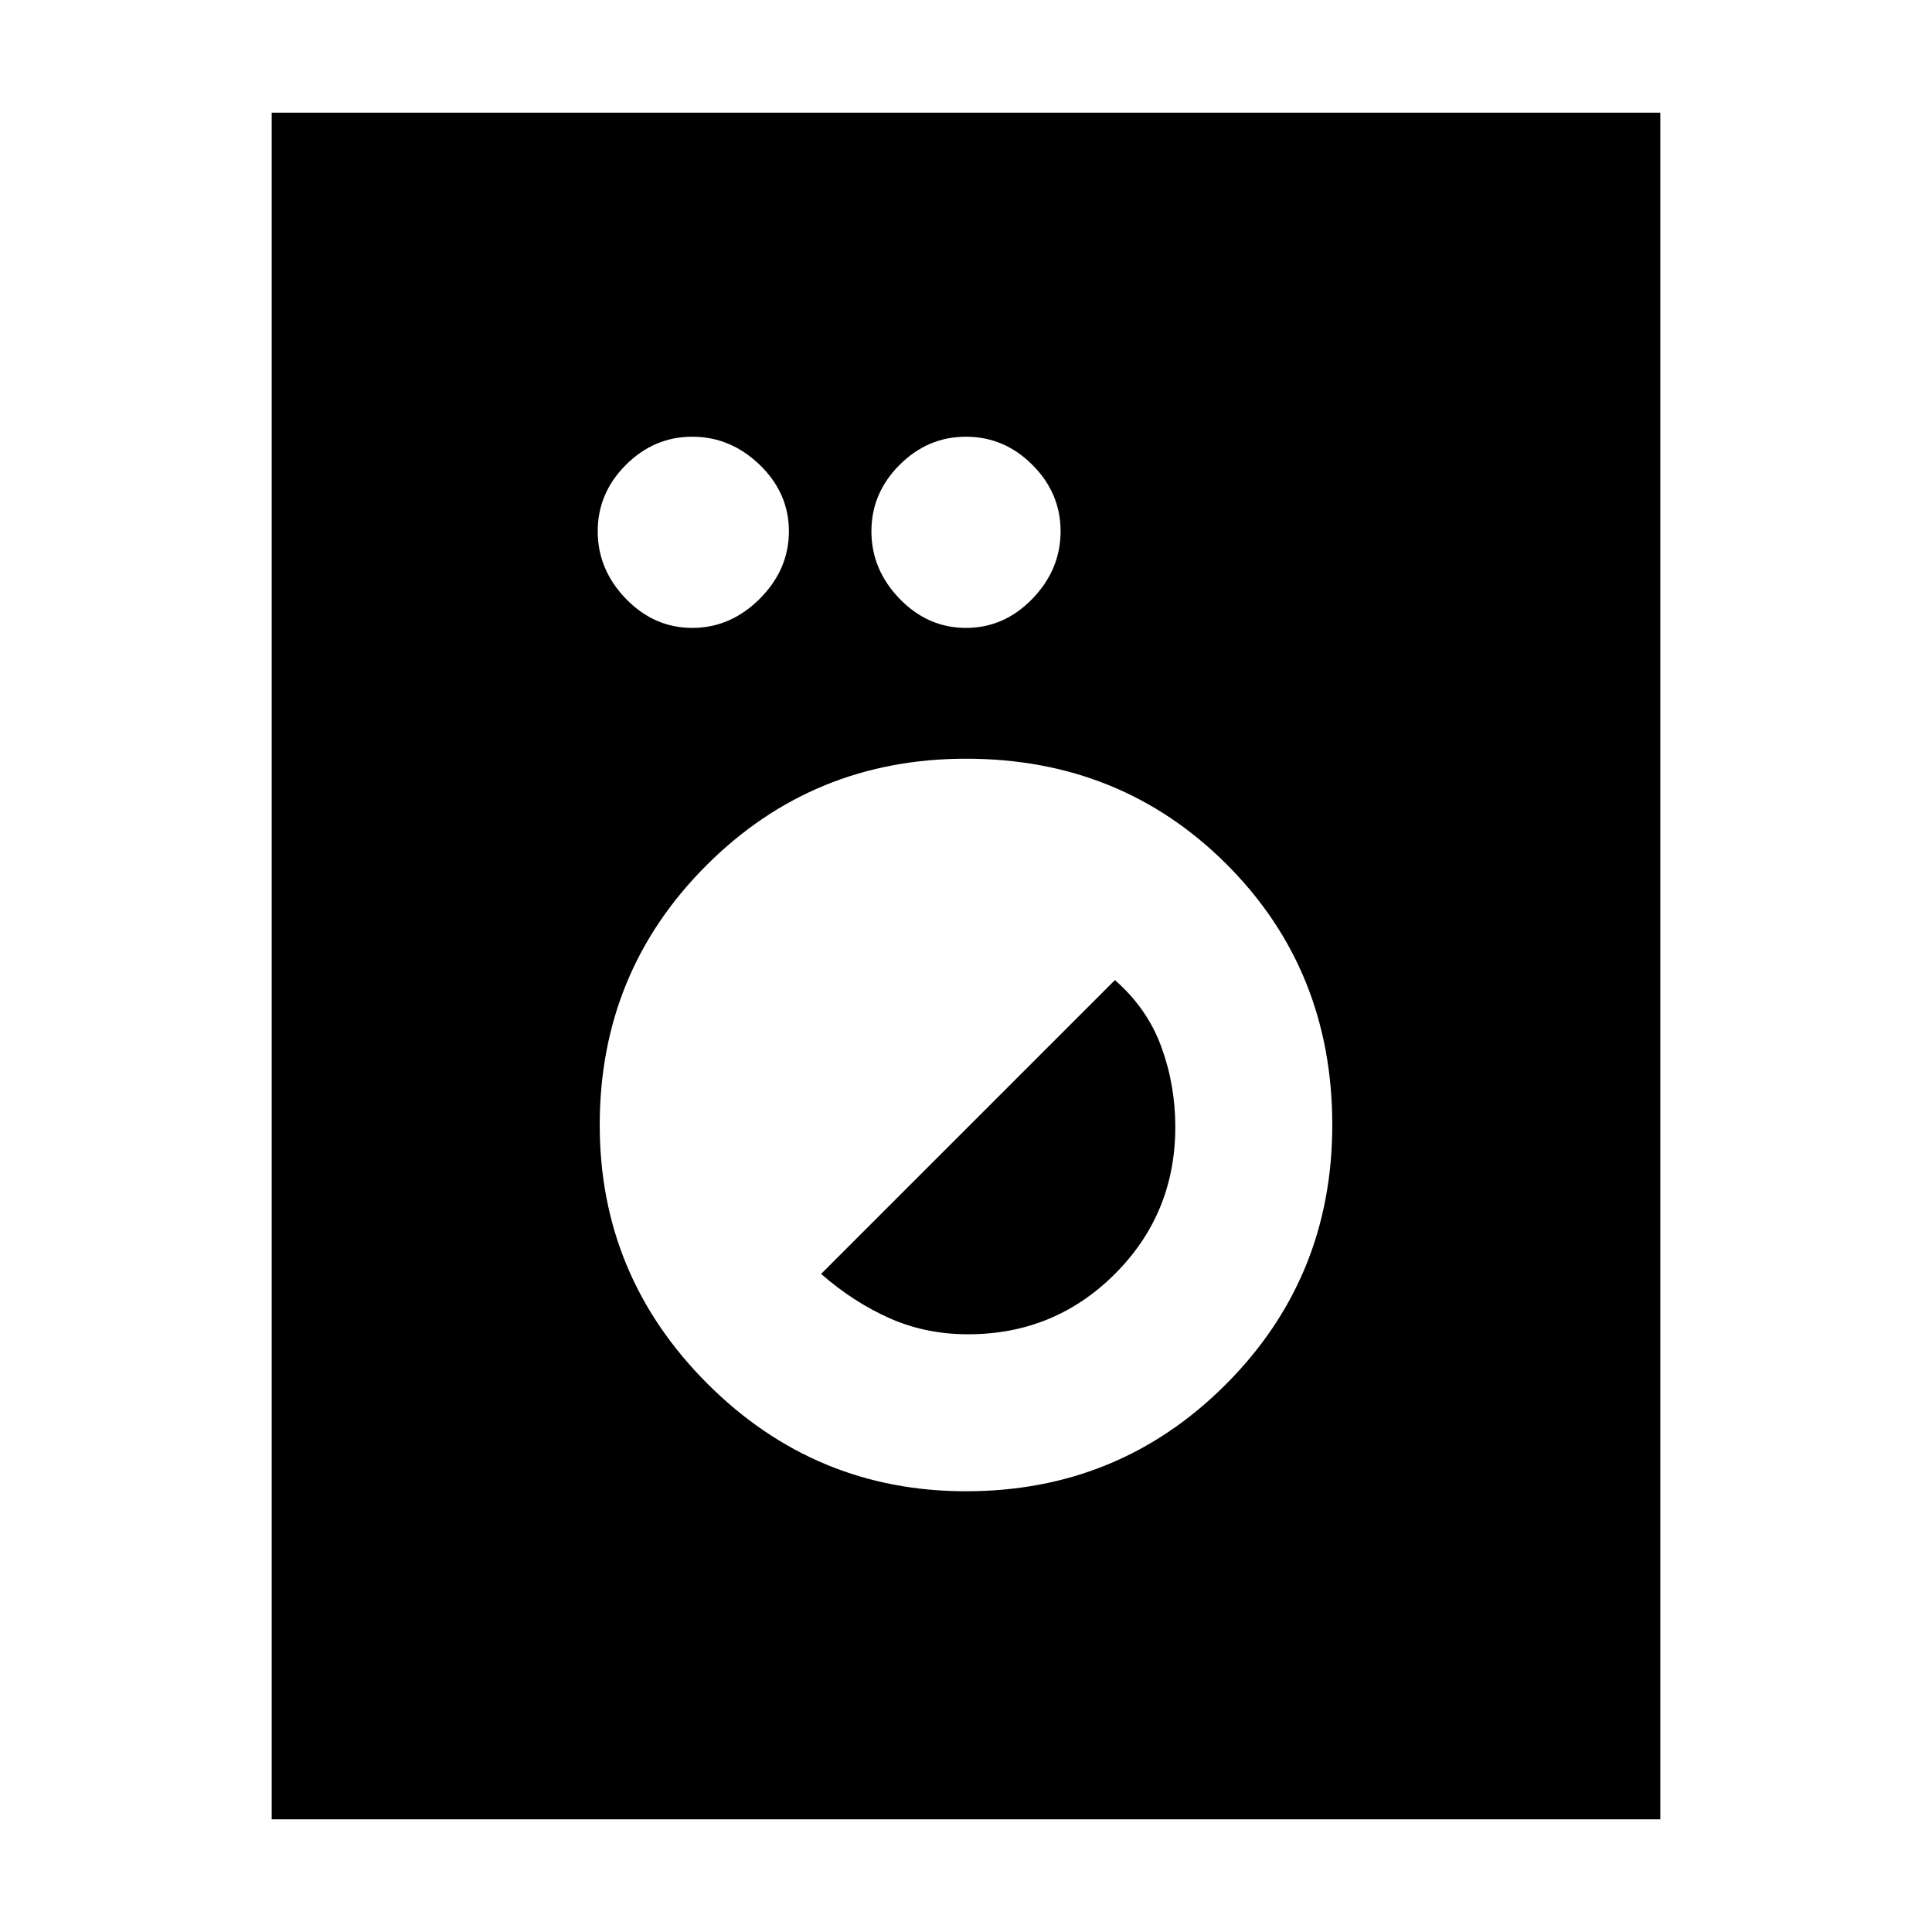 <svg xmlns="http://www.w3.org/2000/svg" height="24" width="24"><path d="M3.375 22.6V1.4H20.625V22.6ZM12 18.525Q13.9 18.525 15.225 17.2Q16.55 15.875 16.55 13.975Q16.55 12.05 15.238 10.737Q13.925 9.425 12 9.425Q10.1 9.425 8.775 10.75Q7.45 12.075 7.45 13.975Q7.45 15.85 8.787 17.188Q10.125 18.525 12 18.525ZM12.025 16.575Q11.5 16.575 11.05 16.375Q10.6 16.175 10.2 15.825L13.85 12.175Q14.25 12.525 14.425 13Q14.6 13.475 14.6 14Q14.6 15.075 13.85 15.825Q13.1 16.575 12.025 16.575ZM8.6 7.8Q9.075 7.8 9.438 7.438Q9.8 7.075 9.8 6.6Q9.8 6.125 9.438 5.775Q9.075 5.425 8.6 5.425Q8.125 5.425 7.775 5.775Q7.425 6.125 7.425 6.6Q7.425 7.075 7.775 7.438Q8.125 7.8 8.6 7.8ZM12 7.8Q12.475 7.8 12.825 7.438Q13.175 7.075 13.175 6.6Q13.175 6.125 12.825 5.775Q12.475 5.425 12 5.425Q11.525 5.425 11.175 5.775Q10.825 6.125 10.825 6.6Q10.825 7.075 11.175 7.438Q11.525 7.8 12 7.8Z"/></svg>
